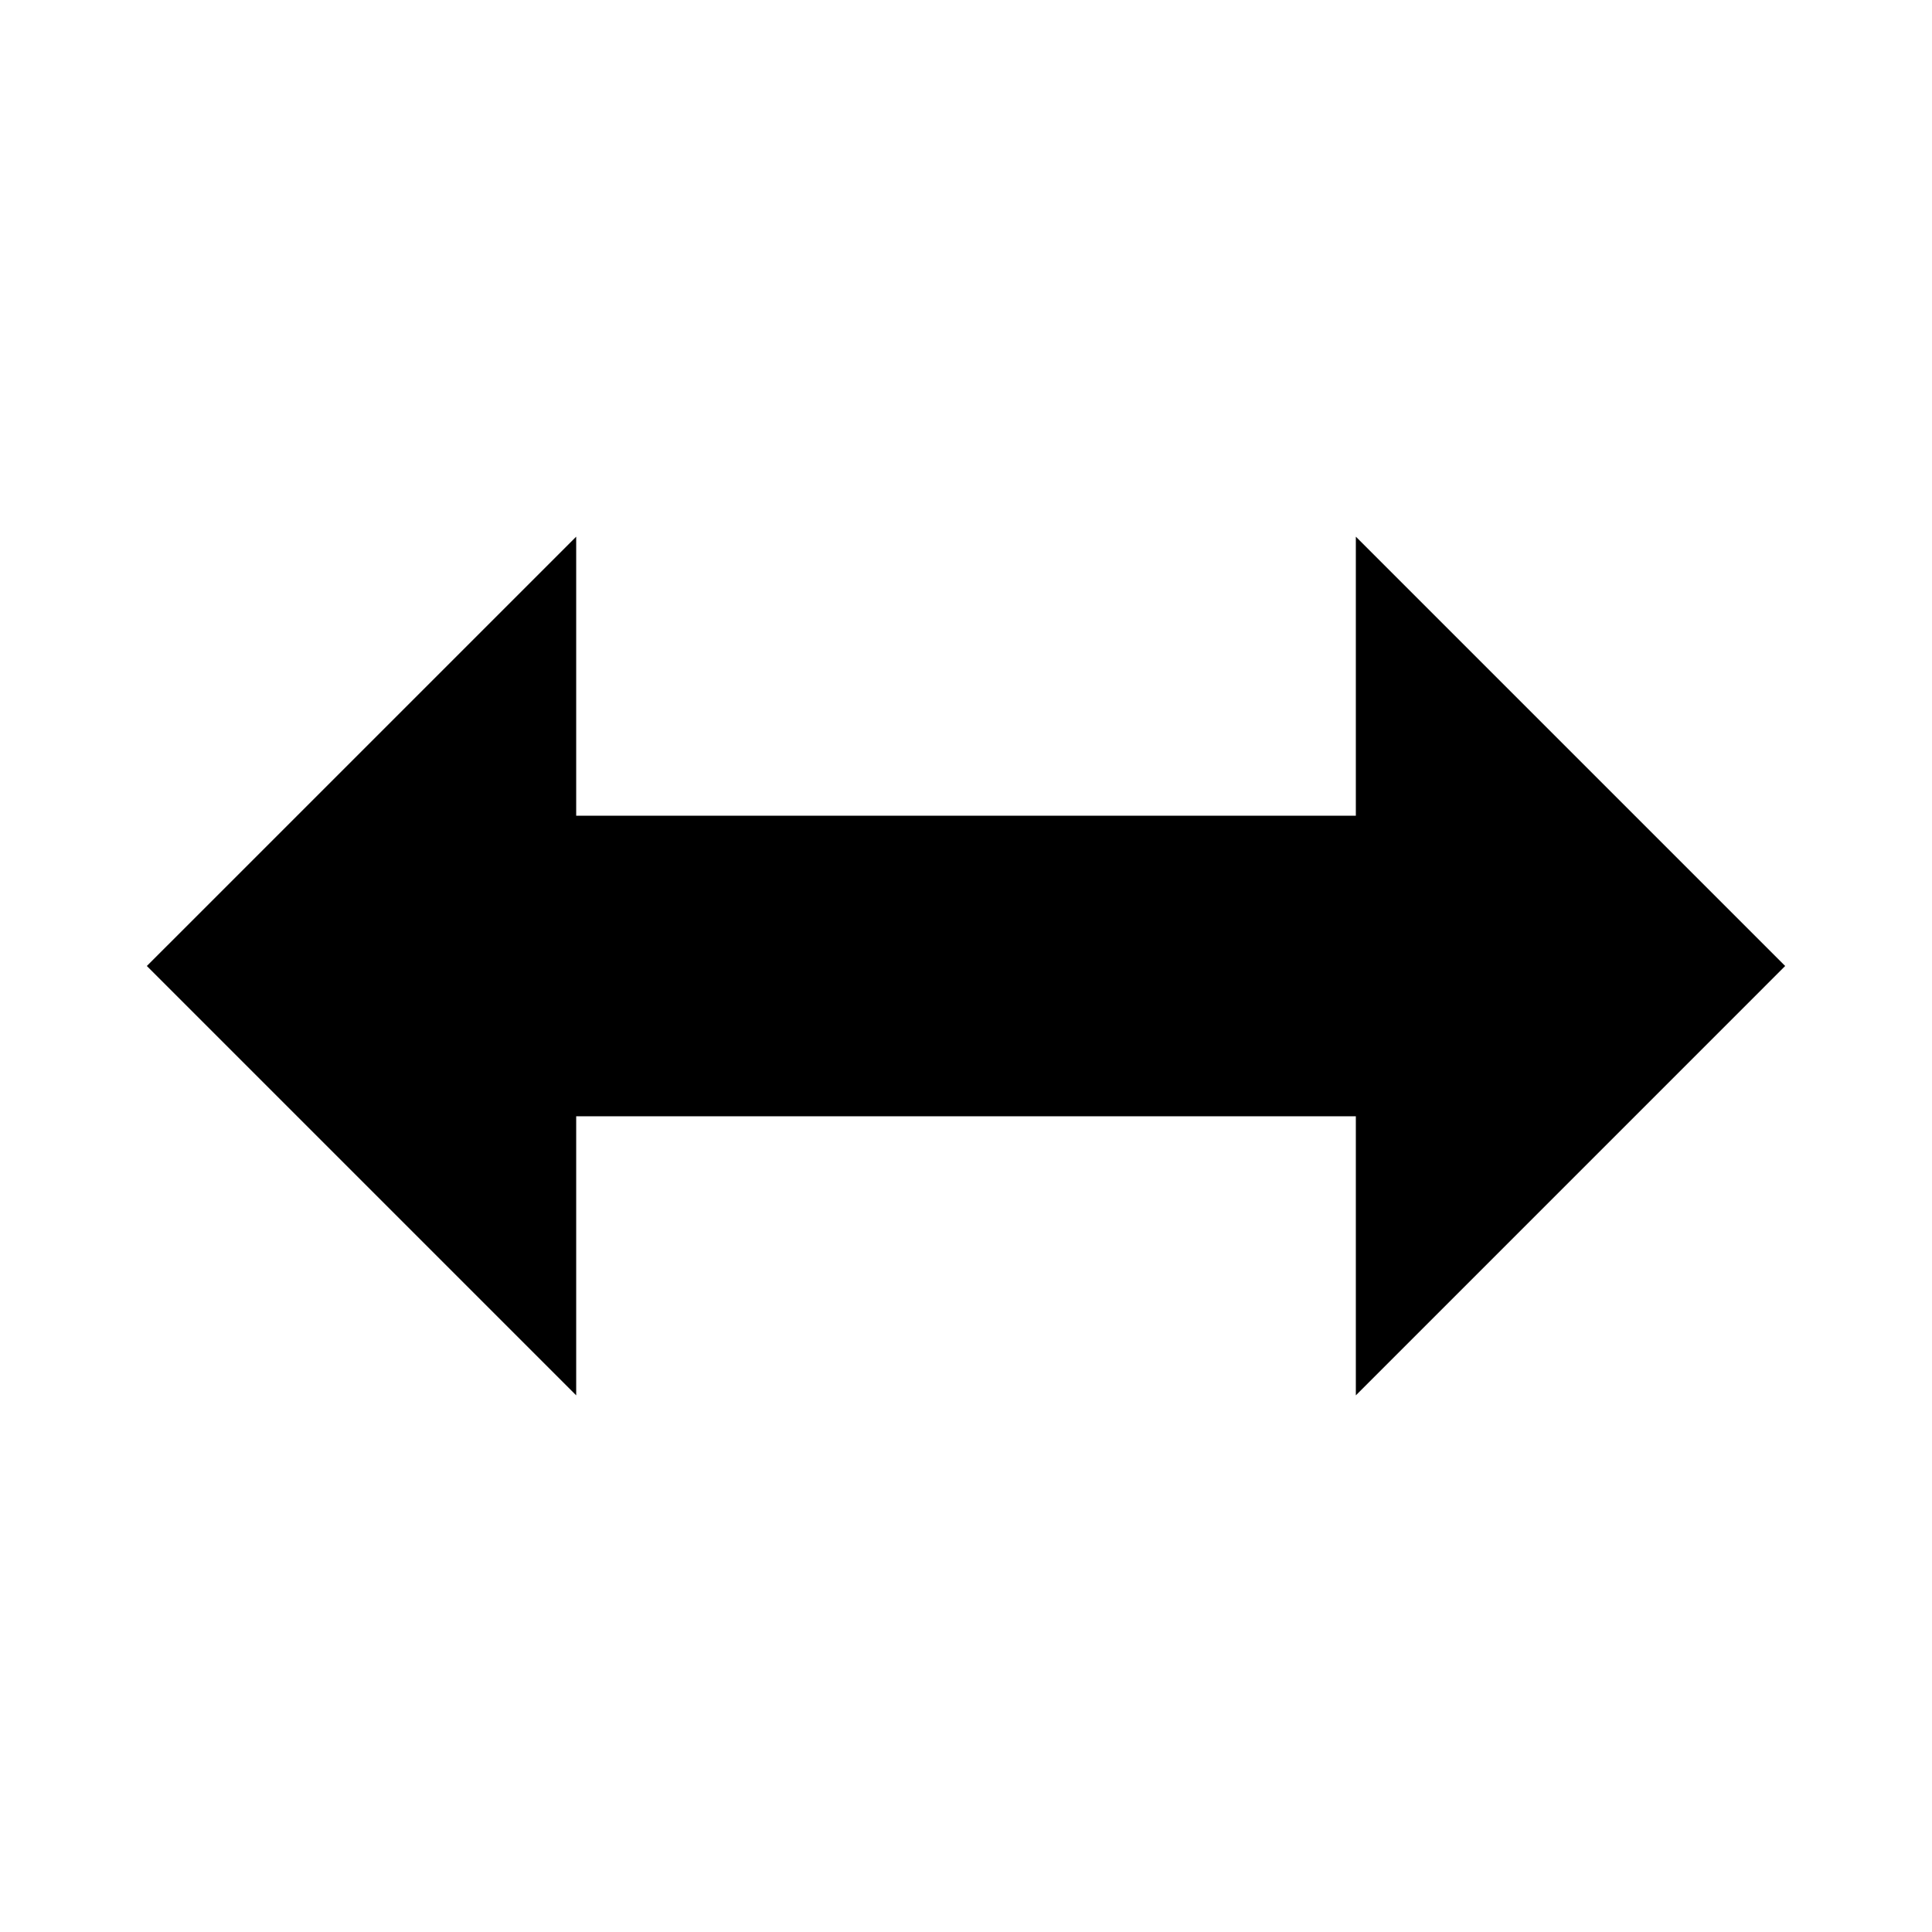 <?xml version="1.0" encoding="UTF-8" standalone="no"?>
<!DOCTYPE svg PUBLIC "-//W3C//DTD SVG 1.1//EN" "http://www.w3.org/Graphics/SVG/1.1/DTD/svg11.dtd">
<svg width="100%" height="100%" viewBox="0 0 64 64" version="1.1" xmlns="http://www.w3.org/2000/svg" xmlns:xlink="http://www.w3.org/1999/xlink" xml:space="preserve" xmlns:serif="http://www.serif.com/" style="fill-rule:evenodd;clip-rule:evenodd;stroke-linejoin:round;stroke-miterlimit:2;">
    <g transform="matrix(1,0,0,1,-1.496,-1.368)">
        <path d="M20.583,38.346L20.583,47.591L6.36,33.368L20.583,19.146L20.583,28.39L46.41,28.39L46.41,19.146L60.632,33.368L46.41,47.591L46.41,38.346L20.583,38.346Z"/>
    </g>
</svg>
